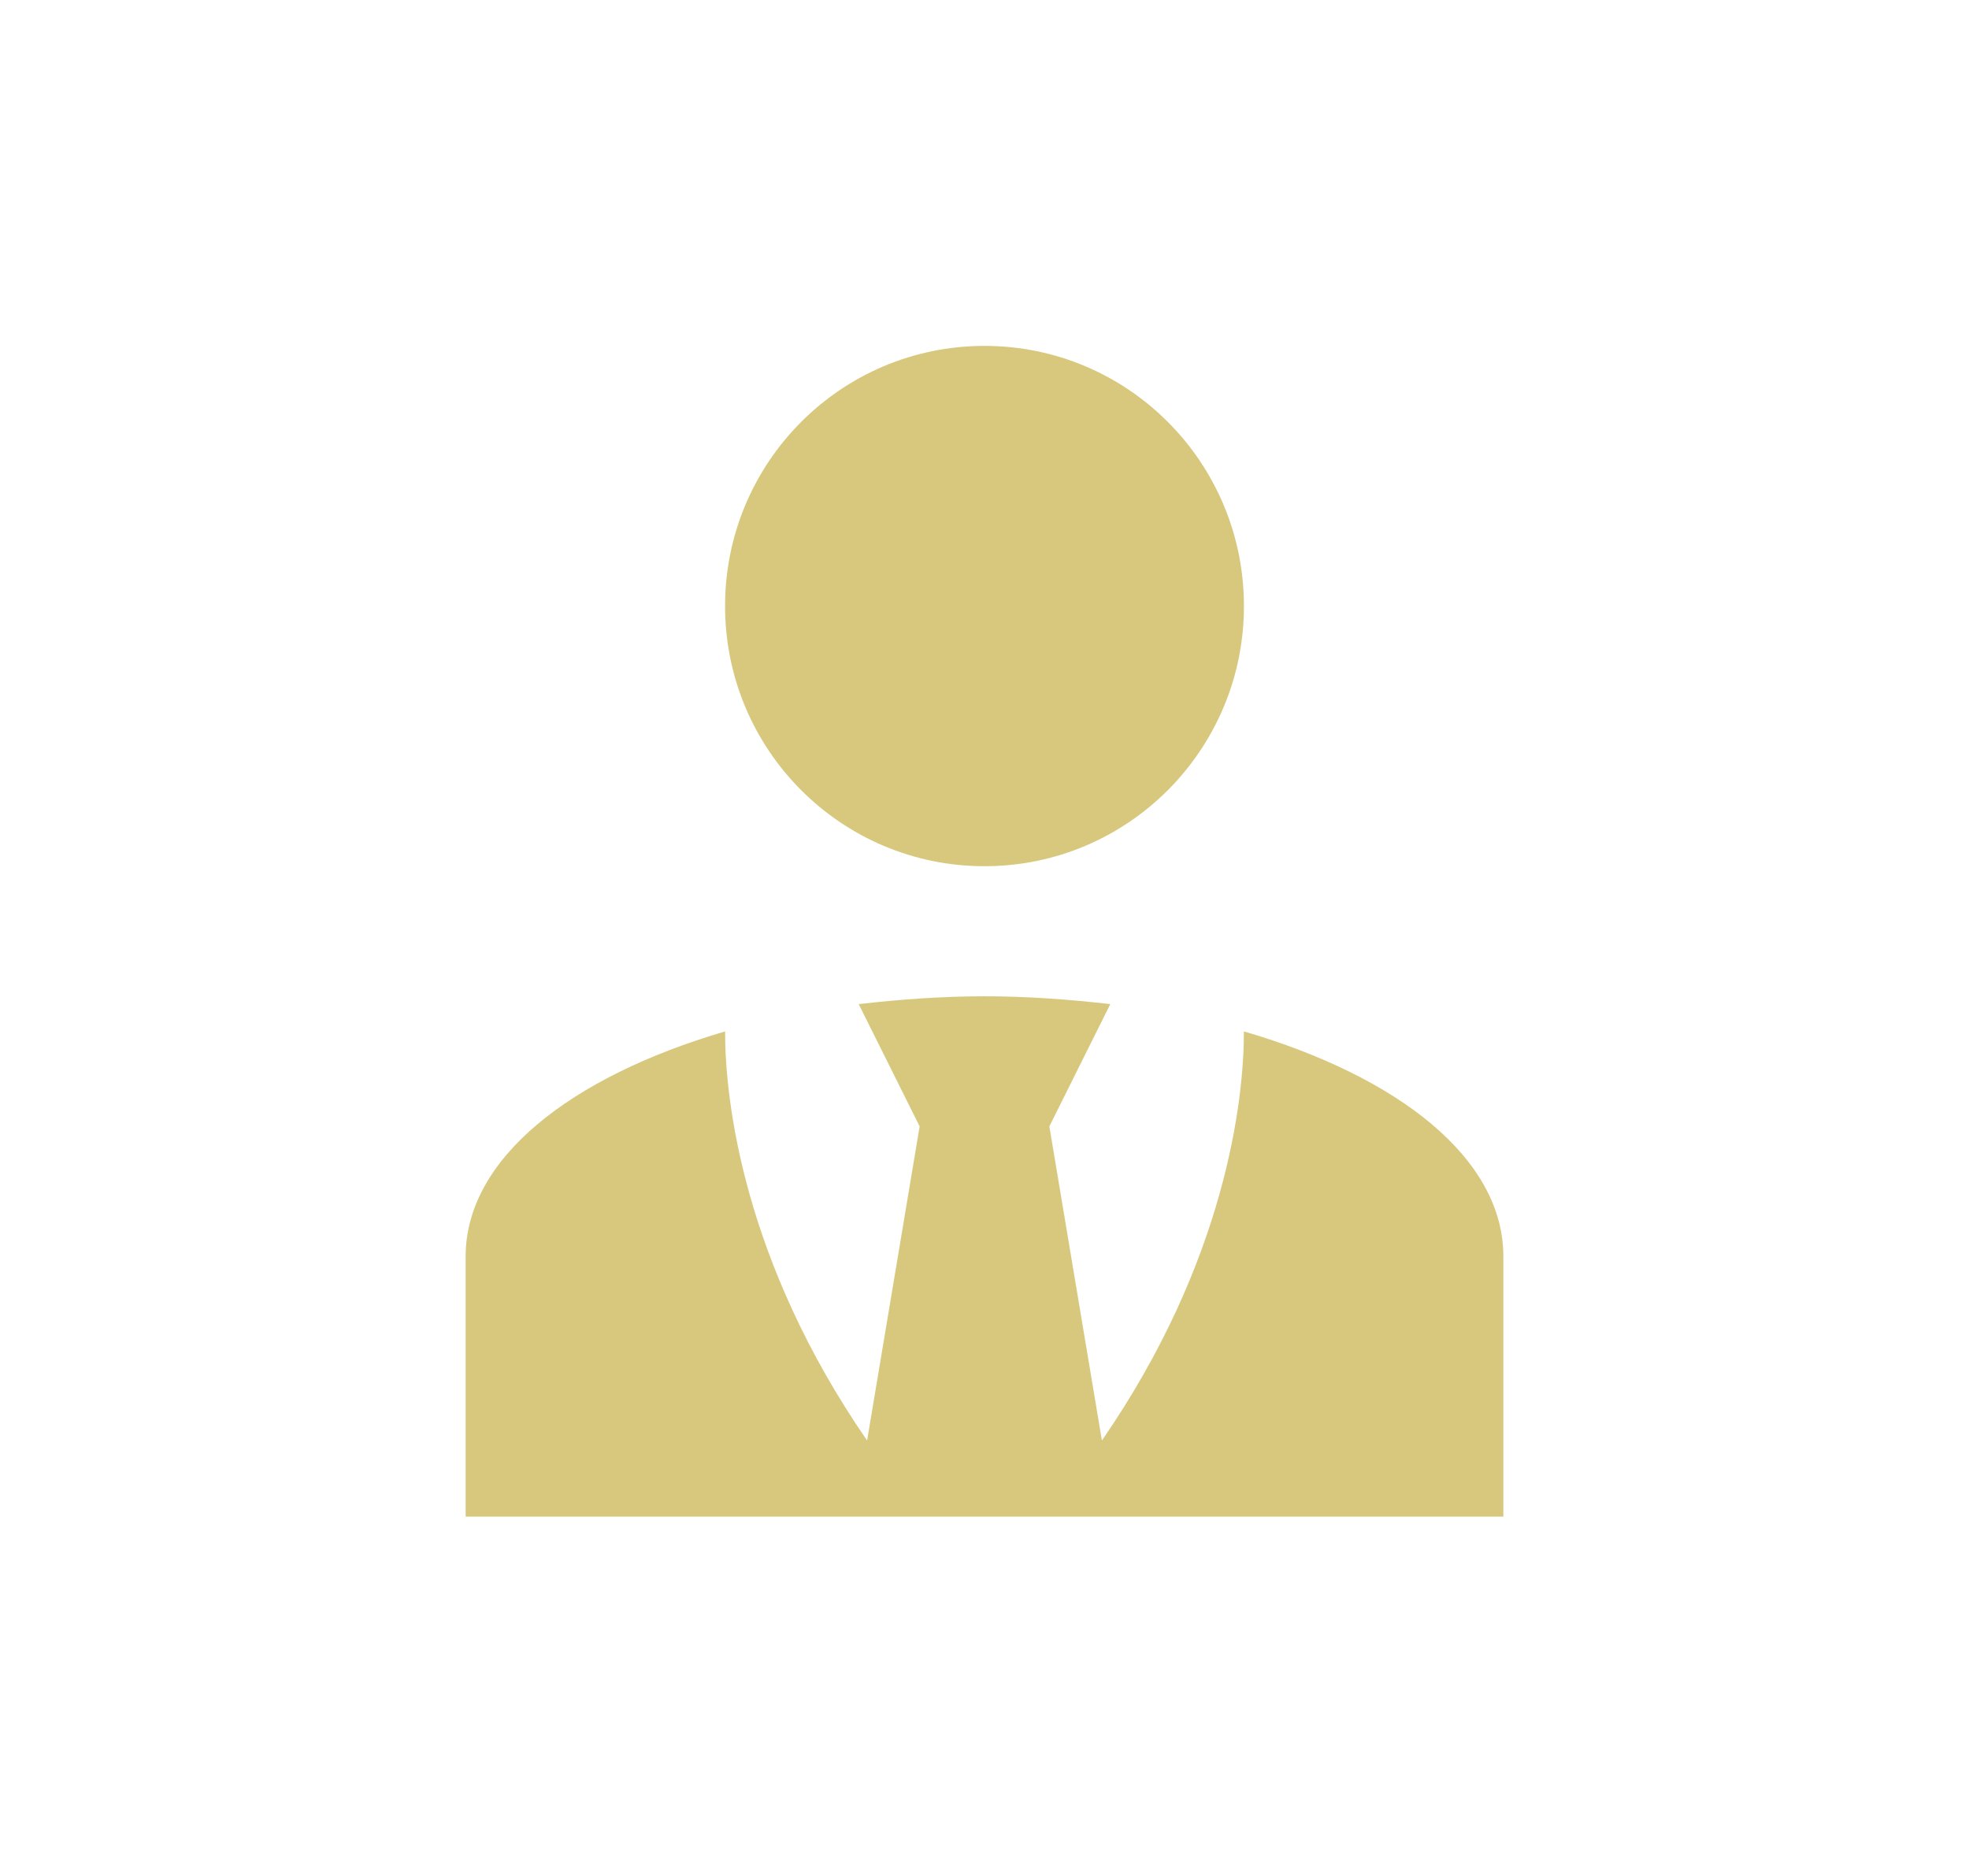 <svg width="148" height="141" viewBox="0 0 148 141" fill="none" xmlns="http://www.w3.org/2000/svg">
<path d="M74 26C84.774 26 93.5 34.751 93.5 45.556C93.5 56.36 84.774 65.111 74 65.111C63.226 65.111 54.5 56.36 54.5 45.556C54.5 34.751 63.226 26 74 26ZM93.5 77.529C93.5 82.711 92.135 94.787 82.824 108.28L78.875 84.667L83.457 75.476C80.435 75.133 77.266 74.889 74 74.889C70.734 74.889 67.565 75.133 64.543 75.476L69.125 84.667L65.176 108.28C55.865 94.787 54.5 82.711 54.5 77.529C42.849 80.951 35 87.111 35 94.444V114H113V94.444C113 87.111 105.2 80.951 93.5 77.529Z" fill="#D7C87D"/>
</svg>
